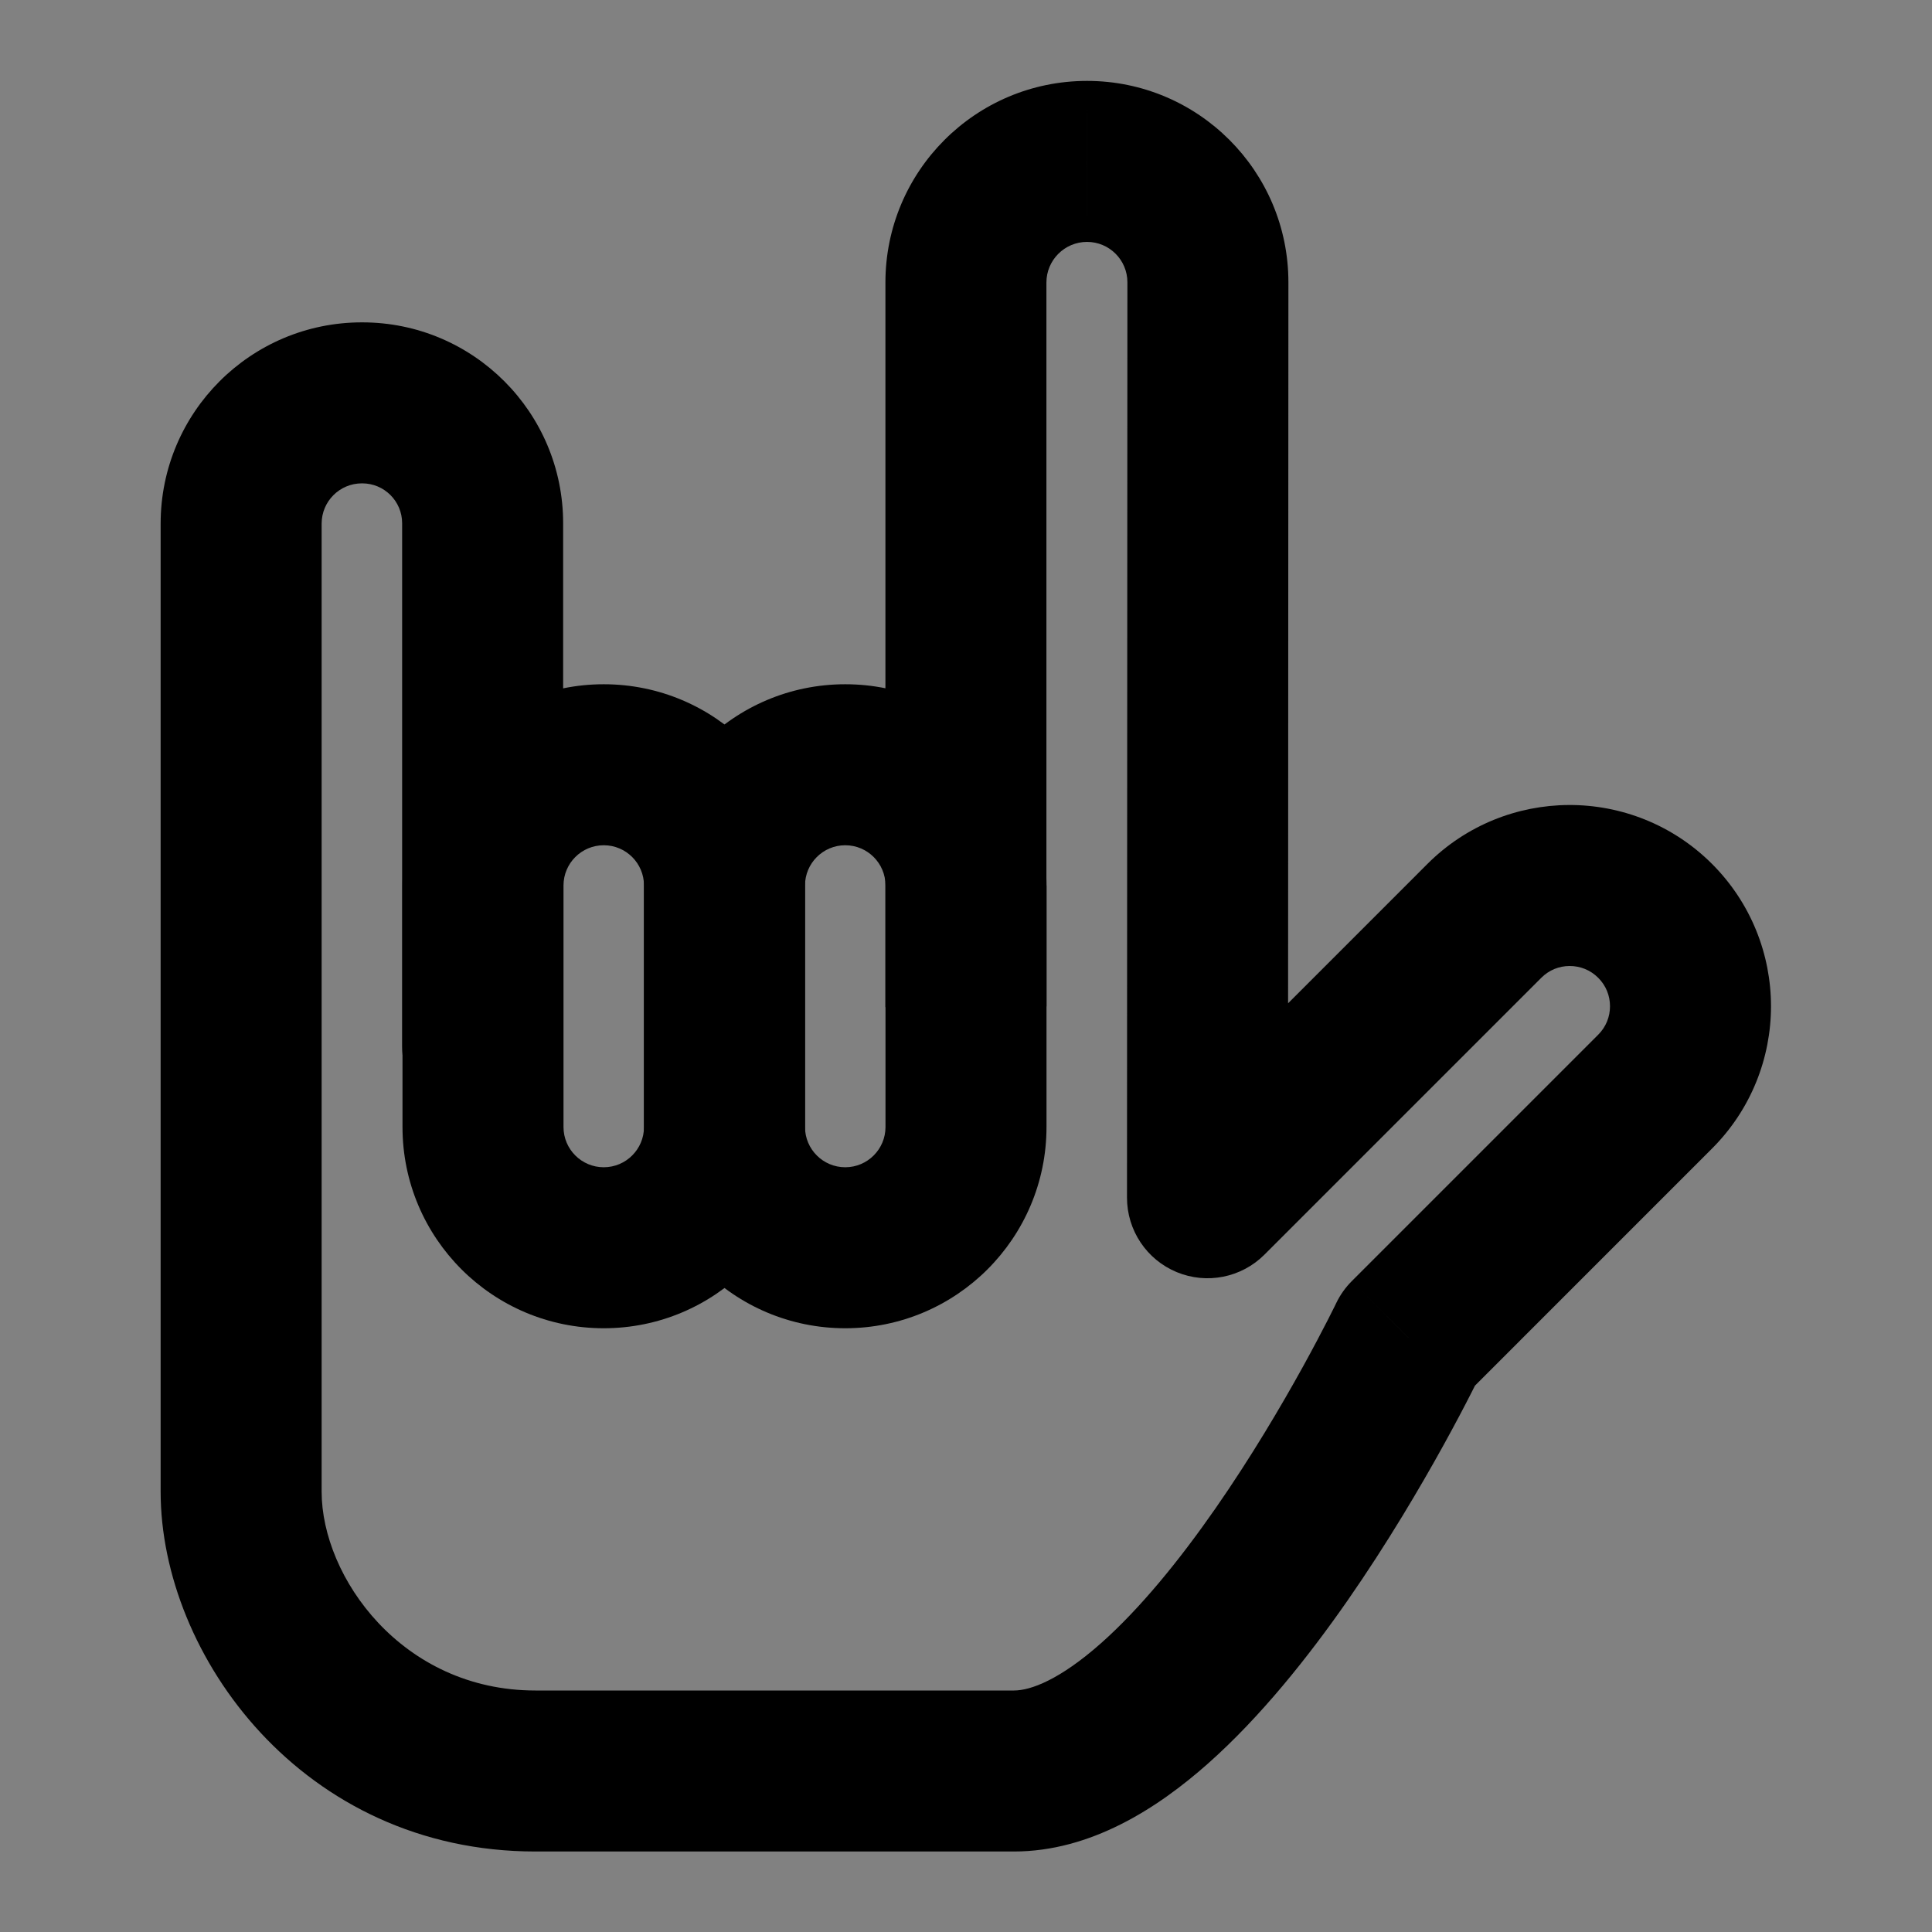 <svg width="48" height="48" viewBox="0 0 48 48" fill="none" xmlns="http://www.w3.org/2000/svg">
<rect x="0" y="0" width="48" height="48" fill="#808080" stroke="none"/>
<rect width="48" height="48" fill="white" fill-opacity="0.01"/>
<path d="M35 33.243L33.586 31.828C33.426 31.988 33.294 32.174 33.197 32.377L35 33.243ZM9.991 26C9.991 27.105 10.886 28 11.991 28C13.095 28 13.991 27.105 13.991 26H9.991ZM41.121 22.879L39.707 24.293L41.121 22.879ZM41.121 27.121L42.535 28.535L41.121 27.121ZM30 29.757L28 29.756C28 30.566 28.487 31.295 29.234 31.605C29.982 31.915 30.842 31.744 31.414 31.172L30 29.757ZM30.01 7.013L32.01 7.014V7.013H30.01ZM27.007 4.01V2.01L27.006 2.01L27.007 4.01ZM27.004 4.01L27.003 2.01L27.002 2.01L27.004 4.01ZM38.984 22L38.973 20L38.984 22ZM42 25L44 25L42 25ZM35 33.243C33.197 32.377 33.197 32.377 33.197 32.377C33.197 32.377 33.197 32.377 33.197 32.377C33.197 32.377 33.197 32.377 33.197 32.377C33.197 32.377 33.196 32.378 33.195 32.38C33.194 32.384 33.191 32.39 33.187 32.398C33.178 32.415 33.166 32.441 33.148 32.477C33.112 32.549 33.059 32.656 32.988 32.795C32.846 33.073 32.636 33.474 32.37 33.957C31.834 34.927 31.08 36.209 30.196 37.479C29.303 38.763 28.326 39.964 27.357 40.823C26.337 41.727 25.611 42 25.191 42V46C27.094 46 28.756 44.929 30.011 43.816C31.317 42.658 32.502 41.169 33.48 39.764C34.467 38.345 35.294 36.937 35.872 35.89C36.162 35.364 36.392 34.925 36.55 34.614C36.63 34.459 36.691 34.336 36.734 34.25C36.755 34.206 36.772 34.173 36.783 34.149C36.789 34.137 36.794 34.127 36.797 34.121C36.798 34.117 36.8 34.114 36.801 34.112C36.801 34.111 36.802 34.11 36.802 34.11C36.802 34.109 36.803 34.109 36.803 34.109C36.803 34.108 36.803 34.108 35 33.243ZM25.191 42H13.301V46H25.191V42ZM13.301 42C9.985 42 7.991 39.177 7.991 37.06H3.991C3.991 41.122 7.521 46 13.301 46V42ZM7.991 13.009C7.991 12.457 8.438 12.009 8.991 12.009V8.009C6.229 8.009 3.991 10.248 3.991 13.009H7.991ZM8.991 12.009H9V8.009H8.991V12.009ZM9 12.009C9.547 12.009 9.991 12.453 9.991 13H13.991C13.991 10.244 11.756 8.009 9 8.009V12.009ZM9.991 13V26H13.991V13H9.991ZM35.464 21.464L28.586 28.343L31.414 31.172L38.293 24.293L35.464 21.464ZM39.707 25.707L33.586 31.828L36.414 34.657L42.535 28.535L39.707 25.707ZM32 29.758L32.01 7.014L28.01 7.012L28 29.756L32 29.758ZM32.01 7.013C32.01 4.25 29.77 2.01 27.007 2.01V6.01C27.561 6.01 28.01 6.459 28.01 7.013H32.01ZM27.006 2.01L27.003 2.01L27.004 6.01L27.007 6.01L27.006 2.01ZM27.002 2.01C24.237 2.013 21.998 4.255 21.998 7.019H25.998C25.998 6.463 26.449 6.011 27.006 6.01L27.002 2.01ZM21.998 7.019V25.023H25.998V7.019H21.998ZM38.293 24.293C38.487 24.099 38.737 24.001 38.994 24L38.973 20C37.705 20.007 36.433 20.495 35.464 21.464L38.293 24.293ZM38.994 24C39.255 23.999 39.51 24.096 39.707 24.293L42.535 21.464C41.553 20.482 40.258 19.993 38.973 20L38.994 24ZM39.707 24.293C39.903 24.488 40 24.741 40 25L44 25C44 23.724 43.511 22.44 42.535 21.464L39.707 24.293ZM40 25C40 25.259 39.903 25.511 39.707 25.707L42.535 28.535C43.511 27.56 44 26.276 44 25L40 25ZM7.991 37.06V13.009H3.991V37.06H7.991ZM22 22V25H26V22H22Z" fill="black"/>
<path d="M16 22V28H20V22H16ZM14 28V22H10V28H14ZM15 29C14.448 29 14 28.552 14 28H10C10 30.761 12.239 33 15 33V29ZM16 28C16 28.552 15.552 29 15 29V33C17.761 33 20 30.761 20 28H16ZM15 21C15.552 21 16 21.448 16 22H20C20 19.239 17.761 17 15 17V21ZM15 17C12.239 17 10 19.239 10 22H14C14 21.448 14.448 21 15 21V17Z" fill="black"/>
<path d="M16 22V28H20V22H16ZM21 29C20.448 29 20 28.552 20 28H16C16 30.761 18.239 33 21 33V29ZM22 28C22 28.552 21.552 29 21 29V33C23.761 33 26 30.761 26 28H22ZM21 21C21.552 21 22 21.448 22 22H26C26 19.239 23.761 17 21 17V21ZM21 17C18.239 17 16 19.239 16 22H20C20 21.448 20.448 21 21 21V17ZM22 22V25H26V22H22ZM22 25V28H26V25H22Z" fill="black"/>
</svg>
